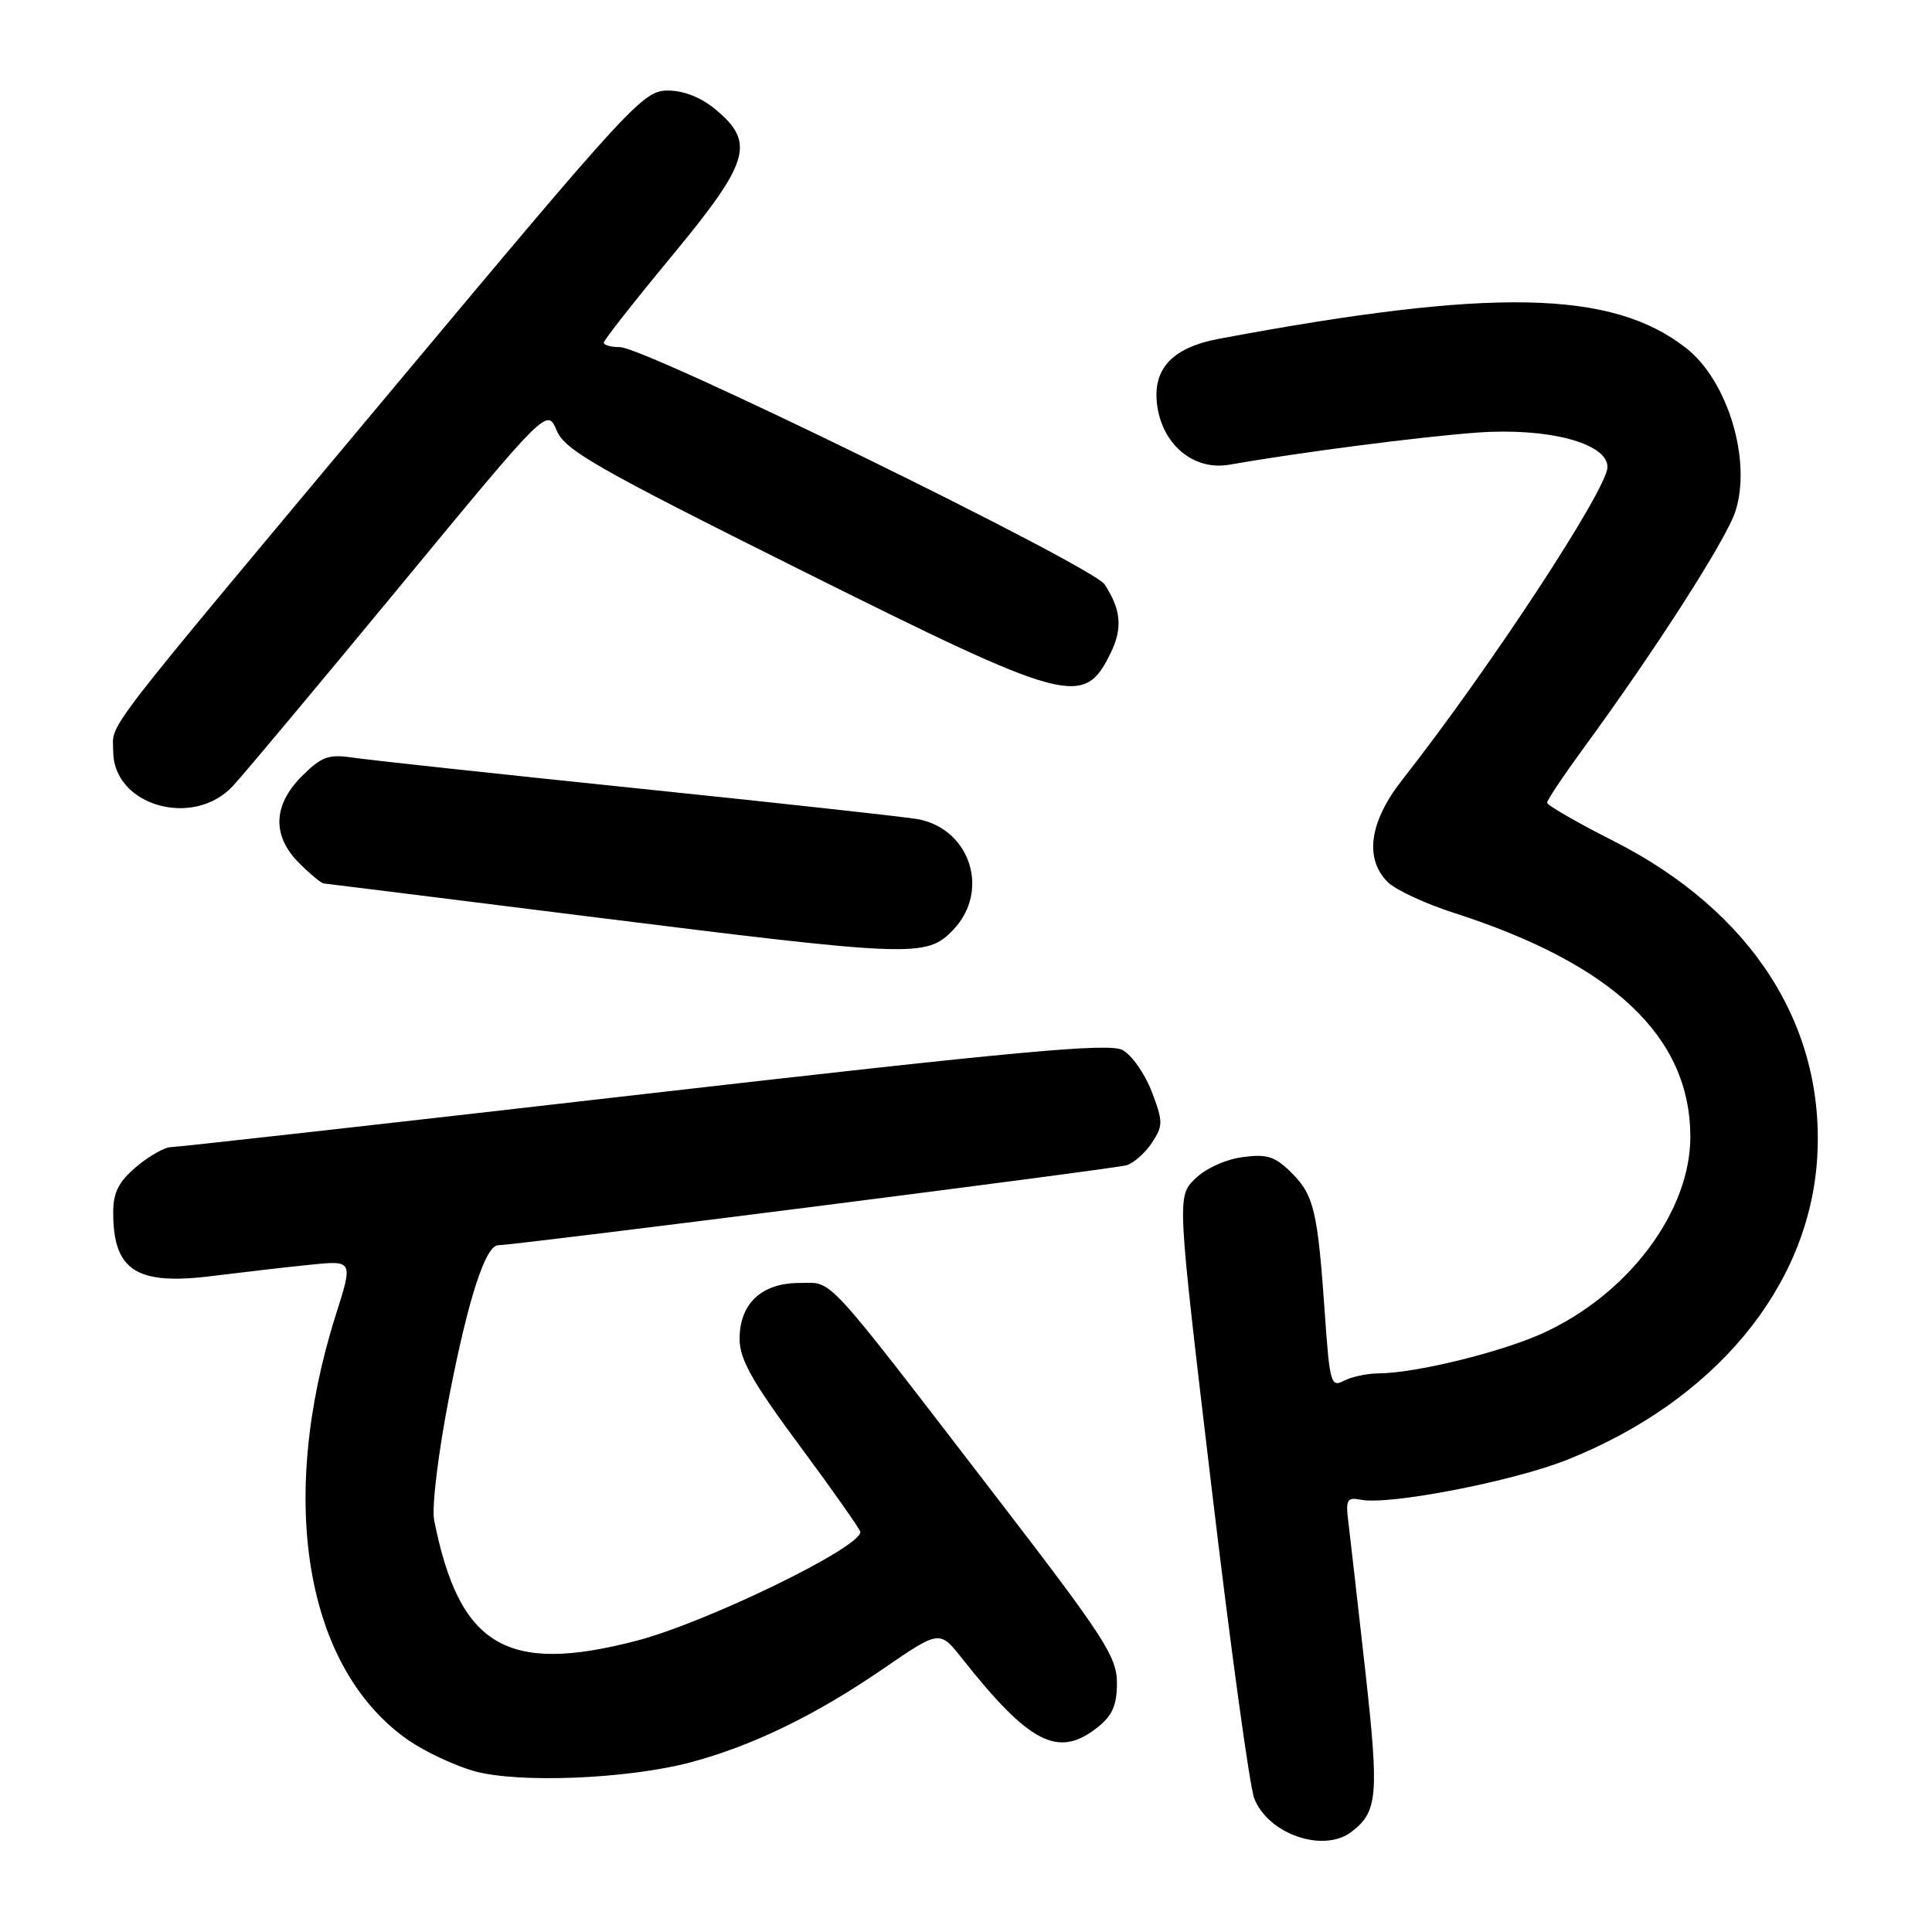 <?xml version="1.0" encoding="UTF-8" standalone="no"?>
<!DOCTYPE svg PUBLIC "-//W3C//DTD SVG 1.1//EN" "http://www.w3.org/Graphics/SVG/1.1/DTD/svg11.dtd" >
<svg xmlns="http://www.w3.org/2000/svg" xmlns:xlink="http://www.w3.org/1999/xlink" version="1.1" viewBox="0 0 256 256">
 <g >
 <path fill="currentColor"
d=" M 179.09 242.72 C 182.56 240.05 182.74 237.93 180.92 221.50 C 179.94 212.70 178.93 203.88 178.69 201.91 C 178.28 198.68 178.45 198.36 180.37 198.73 C 184.14 199.45 200.40 196.30 207.55 193.47 C 227.12 185.71 239.68 170.61 240.78 153.53 C 241.91 135.95 232.12 120.70 213.75 111.41 C 208.94 108.97 205.00 106.70 205.00 106.36 C 205.00 106.02 207.18 102.76 209.84 99.12 C 219.44 86.00 228.78 71.43 229.96 67.73 C 232.12 61.00 228.94 50.45 223.44 46.14 C 213.63 38.42 197.76 38.10 161.53 44.89 C 155.20 46.08 152.58 48.99 153.37 53.98 C 154.19 59.11 158.31 62.39 162.92 61.57 C 172.00 59.97 188.26 57.86 195.74 57.32 C 205.12 56.64 213.00 58.72 213.00 61.88 C 213.00 64.78 197.38 88.59 185.80 103.34 C 181.46 108.86 180.76 113.76 183.87 116.87 C 184.90 117.90 188.84 119.74 192.62 120.95 C 213.74 127.74 223.92 137.35 223.98 150.55 C 224.02 160.47 215.82 171.45 204.51 176.62 C 198.98 179.16 187.59 181.95 182.68 181.98 C 181.14 181.99 179.05 182.44 178.05 182.97 C 176.37 183.87 176.18 183.21 175.56 174.22 C 174.60 160.45 174.12 158.39 171.16 155.43 C 168.95 153.22 167.90 152.88 164.61 153.33 C 162.37 153.63 159.68 154.87 158.33 156.22 C 155.96 158.59 155.96 158.59 160.53 197.04 C 163.04 218.19 165.59 236.76 166.19 238.29 C 168.05 243.05 175.37 245.57 179.09 242.72 Z  M 91.50 233.52 C 99.69 231.34 108.07 227.27 117.00 221.14 C 124.50 215.99 124.50 215.99 127.47 219.74 C 136.41 231.04 140.21 232.99 145.37 228.93 C 147.40 227.33 148.00 225.97 148.00 223.00 C 148.00 219.55 146.33 216.97 132.38 198.82 C 108.73 168.07 110.50 170.00 105.93 170.00 C 100.92 170.00 98.00 172.73 98.00 177.41 C 98.00 180.12 99.67 183.08 106.00 191.62 C 110.40 197.56 114.00 202.68 114.00 203.00 C 114.00 205.09 93.52 215.03 84.30 217.42 C 67.11 221.88 60.85 218.14 57.53 201.44 C 57.19 199.70 58.05 192.60 59.54 184.94 C 62.05 172.04 64.34 165.00 66.02 165.00 C 68.22 165.00 147.76 154.88 149.28 154.40 C 150.25 154.10 151.77 152.75 152.65 151.40 C 154.13 149.16 154.12 148.61 152.61 144.64 C 151.70 142.26 149.95 139.78 148.73 139.13 C 146.93 138.17 134.82 139.29 85.32 144.97 C 51.67 148.84 23.47 152.00 22.65 152.00 C 21.83 152.00 19.77 153.17 18.08 154.59 C 15.73 156.57 15.00 158.00 15.00 160.65 C 15.00 168.38 18.08 170.35 28.18 169.07 C 32.21 168.57 38.04 167.89 41.14 167.58 C 46.79 167.01 46.79 167.01 44.49 174.25 C 36.69 198.91 40.49 221.14 54.12 230.59 C 56.30 232.10 60.20 233.93 62.79 234.67 C 68.63 236.32 83.11 235.74 91.50 233.52 Z  M 126.31 123.20 C 131.15 118.14 128.67 110.05 121.84 108.58 C 120.55 108.31 103.97 106.48 85.00 104.52 C 66.03 102.56 48.82 100.70 46.76 100.39 C 43.54 99.91 42.60 100.25 40.01 102.84 C 36.16 106.69 36.02 110.75 39.64 114.36 C 41.09 115.81 42.55 117.03 42.89 117.06 C 43.22 117.09 59.02 119.06 78.00 121.44 C 121.14 126.84 122.76 126.90 126.31 123.20 Z  M 30.85 104.16 C 32.31 102.59 42.27 90.68 53.00 77.68 C 72.50 54.05 72.50 54.05 73.76 57.04 C 74.86 59.65 78.98 62.01 106.07 75.52 C 141.69 93.28 143.62 93.80 147.18 86.50 C 148.77 83.24 148.55 80.77 146.37 77.44 C 144.77 75.00 85.54 46.00 82.15 46.00 C 80.97 46.00 80.00 45.73 80.00 45.41 C 80.00 45.09 84.05 39.93 89.00 33.95 C 99.31 21.48 100.09 18.94 94.92 14.59 C 92.94 12.92 90.64 12.00 88.47 12.00 C 85.24 12.00 83.59 13.79 52.27 51.25 C 12.34 99.01 15.00 95.56 15.00 99.56 C 15.00 106.74 25.58 109.81 30.85 104.16 Z "/>
</g>
</svg>